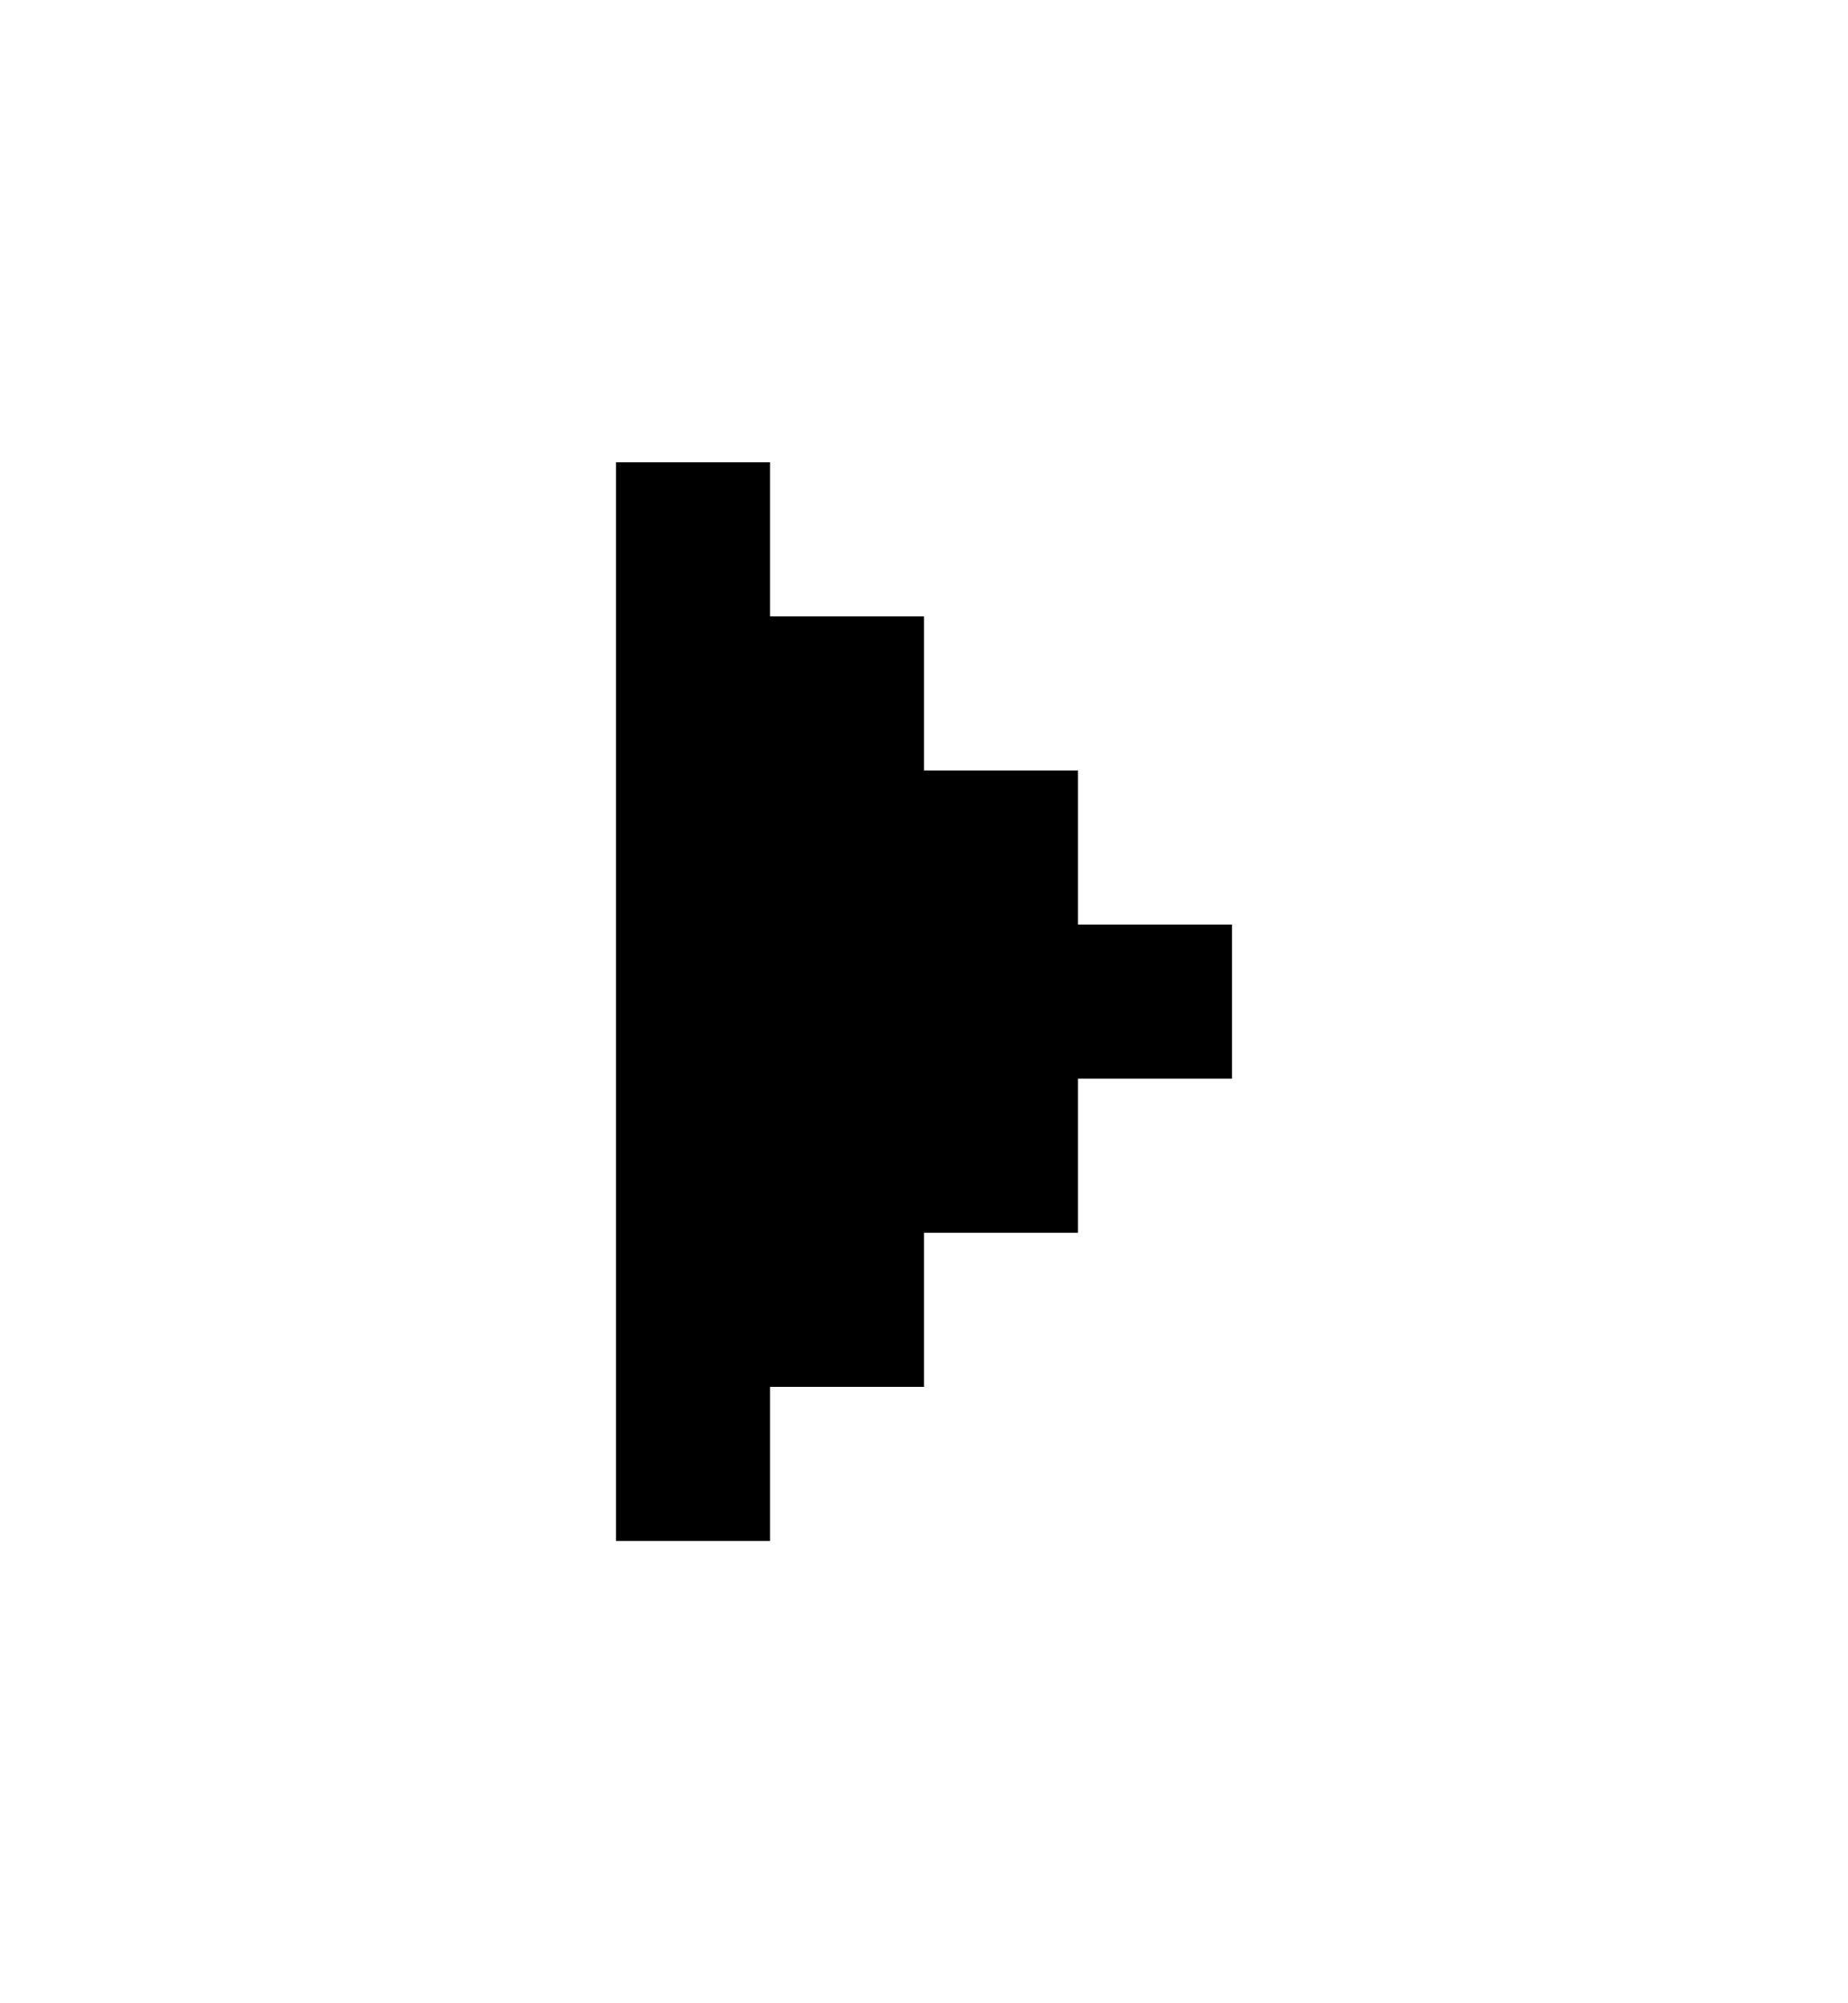 <svg width="12" height="13" viewBox="0 0 12 13" fill="none" xmlns="http://www.w3.org/2000/svg">
<path fill-rule="evenodd" clip-rule="evenodd" d="M4 3L4 10L5 10L5 9L6 9L6 8L7 8L7 7L8 7L8 6L7 6L7 5L6 5L6 4L5 4L5 3L4 3Z" fill="black"/>
</svg>
